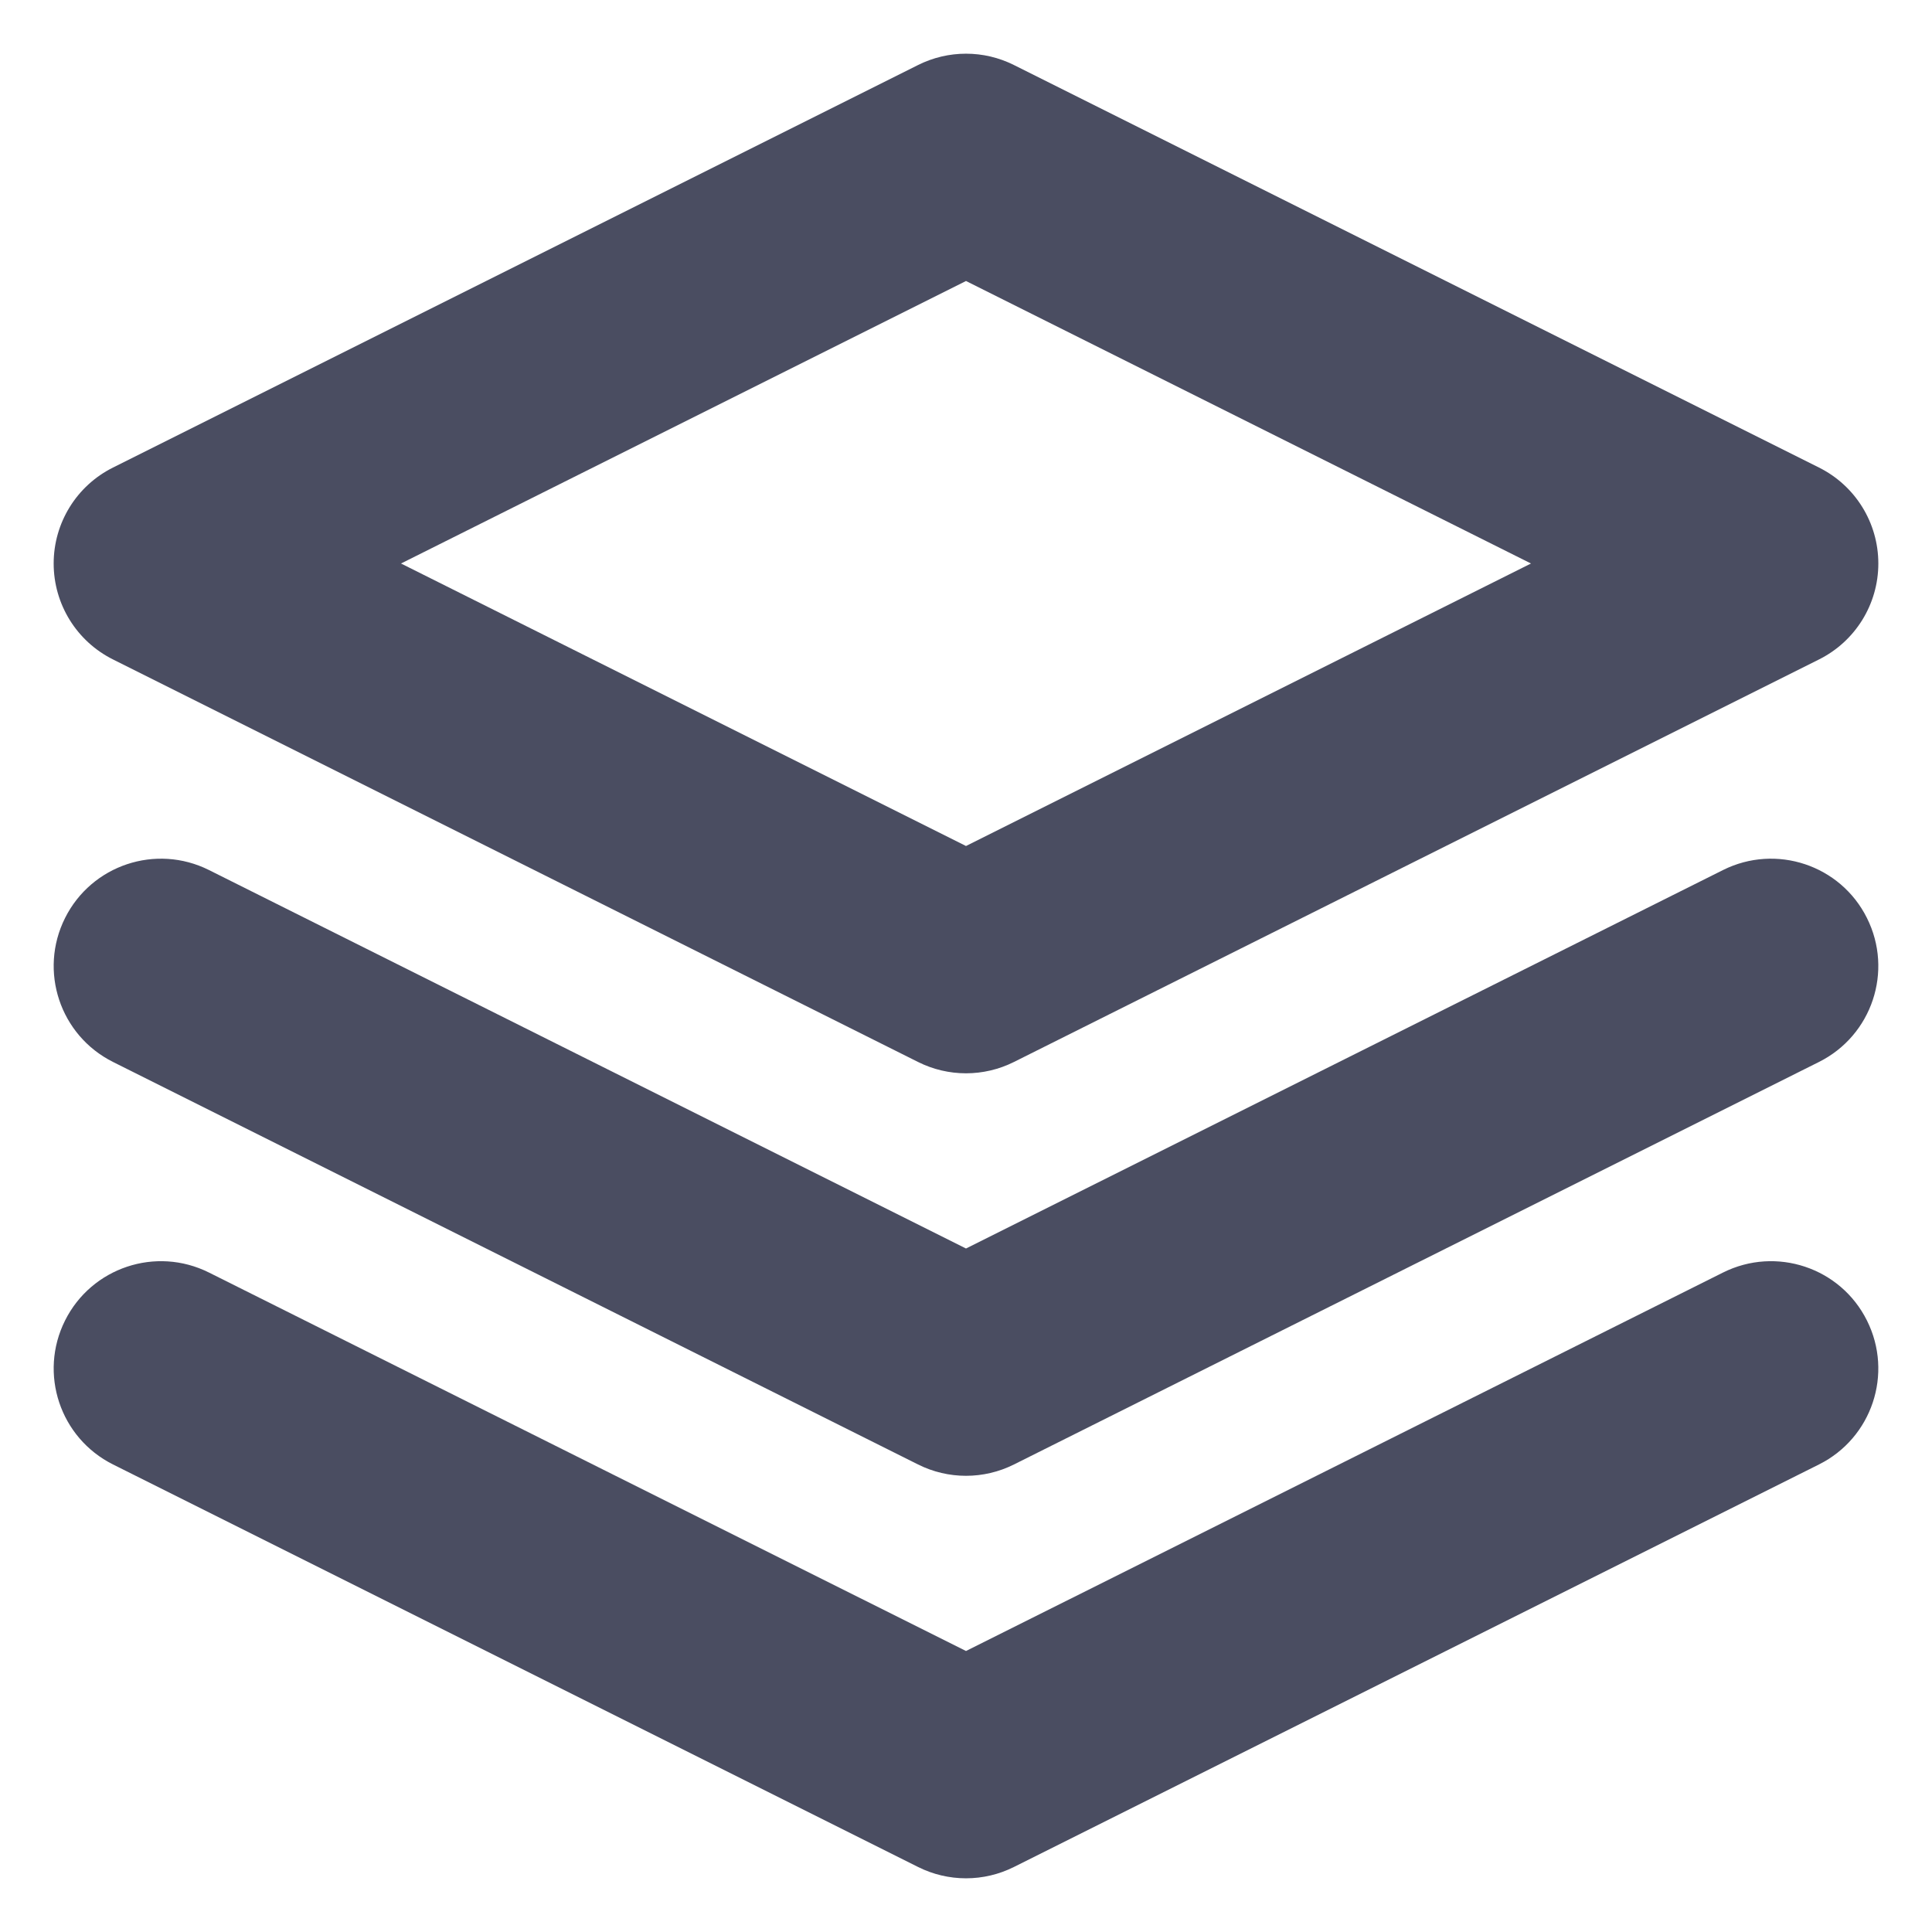 <svg width="18" height="18" viewBox="0 0 18 18" fill="none" xmlns="http://www.w3.org/2000/svg">
<path fill-rule="evenodd" clip-rule="evenodd" d="M8.553 0.606C8.834 0.465 9.166 0.465 9.447 0.606L16.947 4.356C17.286 4.525 17.5 4.871 17.5 5.25C17.5 5.629 17.286 5.975 16.947 6.144L9.447 9.894C9.166 10.035 8.834 10.035 8.553 9.894L1.053 6.144C0.714 5.975 0.5 5.629 0.5 5.25C0.5 4.871 0.714 4.525 1.053 4.356L8.553 0.606ZM3.736 5.25L9 7.882L14.264 5.25L9 2.618L3.736 5.25ZM0.606 12.303C0.853 11.809 1.453 11.609 1.947 11.856L9 15.382L16.053 11.856C16.547 11.609 17.148 11.809 17.394 12.303C17.641 12.797 17.441 13.397 16.947 13.644L9.447 17.394C9.166 17.535 8.834 17.535 8.553 17.394L1.053 13.644C0.559 13.397 0.359 12.797 0.606 12.303ZM1.947 8.106C1.453 7.859 0.853 8.059 0.606 8.553C0.359 9.047 0.559 9.647 1.053 9.894L8.553 13.644C8.834 13.785 9.166 13.785 9.447 13.644L16.947 9.894C17.441 9.647 17.641 9.047 17.394 8.553C17.148 8.059 16.547 7.859 16.053 8.106L9 11.632L1.947 8.106Z" fill="#4A4D61"/>
</svg>
